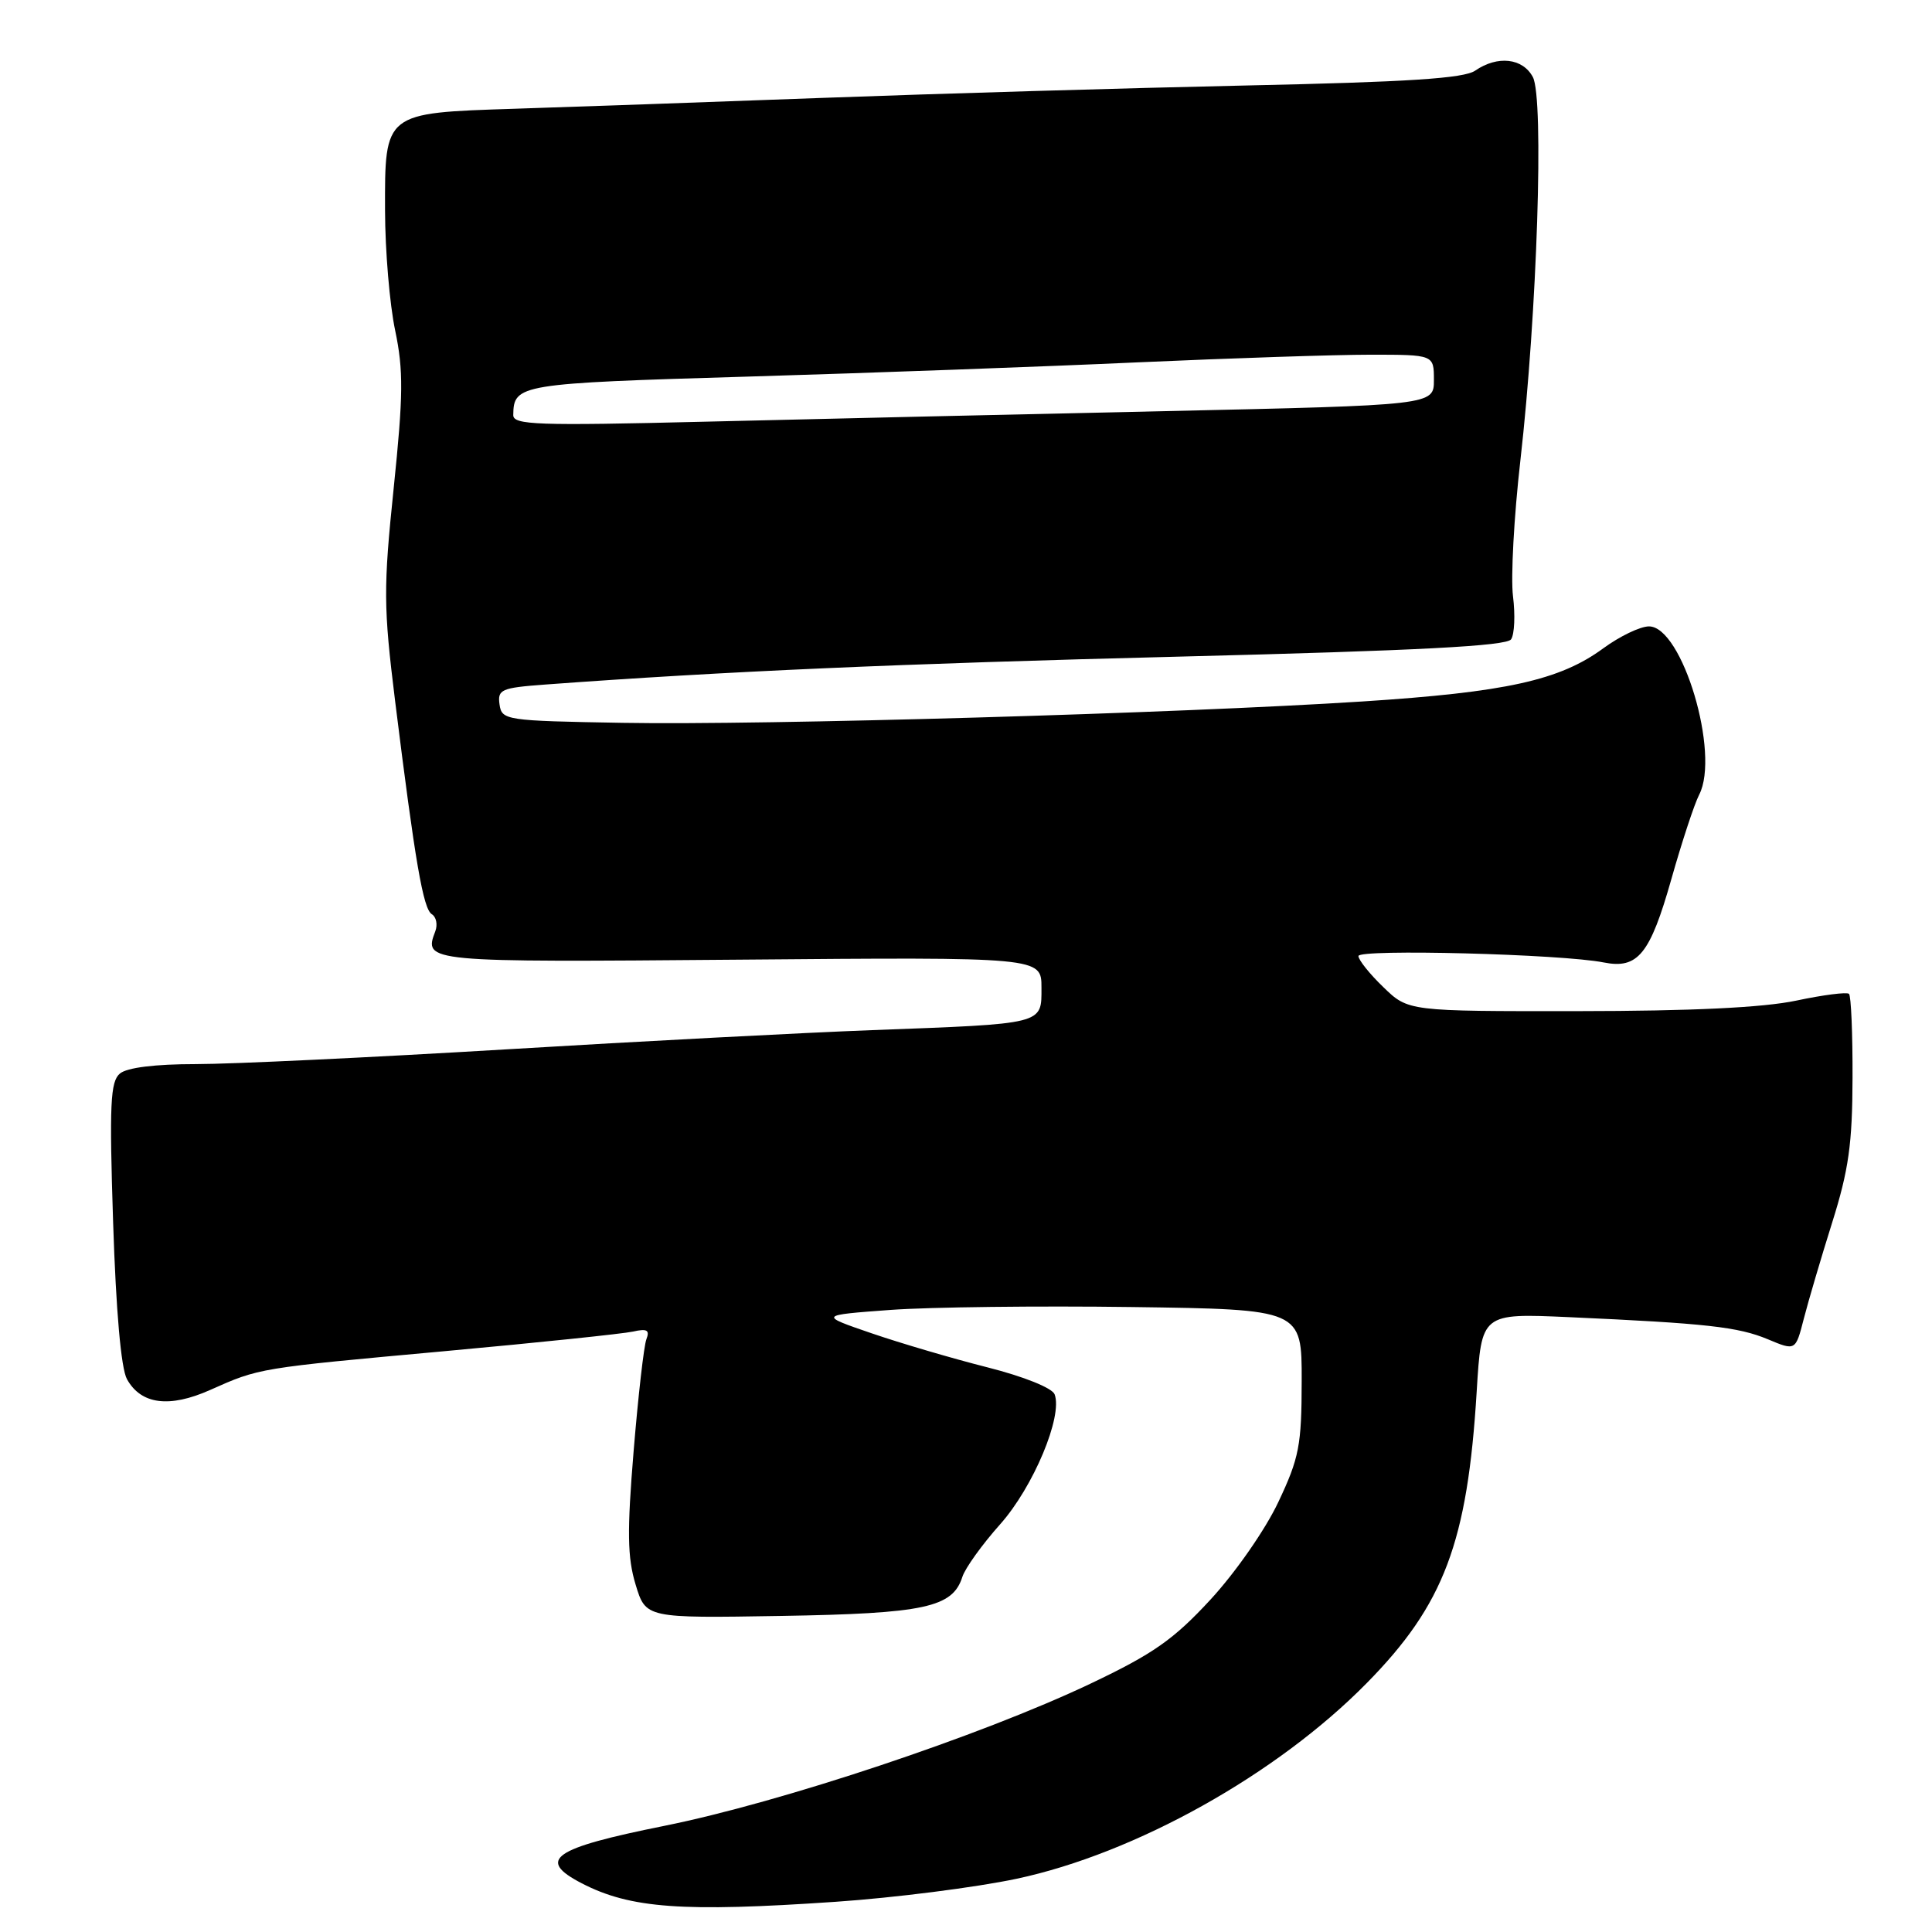 <?xml version="1.0" encoding="UTF-8" standalone="no"?>
<!DOCTYPE svg PUBLIC "-//W3C//DTD SVG 1.1//EN" "http://www.w3.org/Graphics/SVG/1.1/DTD/svg11.dtd" >
<svg xmlns="http://www.w3.org/2000/svg" xmlns:xlink="http://www.w3.org/1999/xlink" version="1.1" viewBox="0 0 256 256">
 <g >
 <path fill="currentColor"
d=" M 110.69 252.00 C 118.50 251.47 129.30 250.09 134.69 248.95 C 150.44 245.60 169.20 235.12 181.10 223.02 C 191.34 212.62 194.45 204.38 195.67 184.37 C 196.30 174.01 196.30 174.01 207.90 174.53 C 226.11 175.35 230.32 175.82 234.25 177.46 C 237.92 179.00 237.92 179.00 239.01 174.75 C 239.61 172.41 241.30 166.68 242.77 162.00 C 244.96 155.04 245.45 151.56 245.47 142.83 C 245.49 136.97 245.28 131.95 245.00 131.69 C 244.72 131.43 241.57 131.83 238.00 132.59 C 233.62 133.51 224.19 133.97 209.05 133.98 C 186.60 134.00 186.60 134.00 183.30 130.80 C 181.48 129.05 180.00 127.19 180.00 126.68 C 180.00 125.72 206.96 126.42 212.50 127.53 C 217.03 128.43 218.64 126.45 221.46 116.50 C 222.86 111.55 224.52 106.51 225.15 105.30 C 227.95 99.88 222.91 83.00 218.50 83.00 C 217.34 83.00 214.62 84.31 212.45 85.90 C 206.67 90.15 199.53 91.72 180.50 92.95 C 156.13 94.52 101.24 96.11 82.50 95.78 C 66.96 95.51 66.49 95.44 66.19 93.34 C 65.91 91.36 66.41 91.14 72.19 90.71 C 95.91 88.96 118.99 87.94 156.47 87.00 C 187.95 86.21 199.65 85.60 200.23 84.71 C 200.68 84.04 200.79 81.47 200.48 79.00 C 200.17 76.53 200.61 68.42 201.46 61.00 C 203.68 41.50 204.61 13.00 203.11 10.21 C 201.77 7.69 198.43 7.32 195.47 9.36 C 193.98 10.39 186.57 10.87 165.00 11.33 C 149.32 11.67 124.12 12.41 109.00 12.97 C 93.88 13.53 75.50 14.18 68.17 14.41 C 50.88 14.97 50.99 14.88 51.02 27.90 C 51.03 33.18 51.63 40.33 52.36 43.78 C 53.47 49.08 53.44 52.34 52.17 64.64 C 50.79 77.97 50.81 80.38 52.35 92.86 C 55.02 114.32 56.07 120.42 57.22 121.14 C 57.81 121.50 58.01 122.52 57.68 123.40 C 56.11 127.50 56.31 127.51 98.01 127.16 C 138.00 126.82 138.00 126.82 138.00 130.87 C 138.00 135.77 138.52 135.64 115.50 136.50 C 106.70 136.83 84.88 137.97 67.00 139.05 C 49.12 140.12 30.65 141.00 25.94 141.00 C 20.56 141.00 16.83 141.46 15.89 142.25 C 14.62 143.31 14.48 146.30 14.99 162.00 C 15.37 173.71 16.04 181.32 16.82 182.74 C 18.68 186.10 22.43 186.59 27.84 184.18 C 34.42 181.25 34.12 181.30 59.00 179.03 C 71.38 177.90 82.57 176.73 83.88 176.44 C 85.74 176.02 86.12 176.24 85.65 177.46 C 85.32 178.32 84.56 184.98 83.96 192.26 C 83.08 202.93 83.13 206.37 84.22 209.96 C 85.57 214.42 85.57 214.42 103.51 214.12 C 122.54 213.80 126.23 213.00 127.52 208.94 C 127.88 207.80 130.13 204.66 132.53 201.97 C 136.93 197.02 140.85 187.65 139.74 184.75 C 139.41 183.91 135.66 182.40 130.84 181.18 C 126.25 180.02 119.35 177.99 115.50 176.67 C 108.50 174.27 108.50 174.27 118.00 173.57 C 123.22 173.19 137.62 173.02 150.00 173.19 C 172.50 173.50 172.50 173.50 172.48 183.00 C 172.47 191.51 172.15 193.18 169.39 199.02 C 167.68 202.66 163.71 208.36 160.41 211.94 C 155.50 217.26 152.81 219.14 144.50 223.09 C 129.94 230.01 103.52 238.82 88.00 241.94 C 73.21 244.91 71.05 246.42 77.09 249.55 C 83.53 252.88 90.47 253.38 110.69 252.00 Z  M 68.01 55.00 C 68.06 50.91 68.74 50.80 99.13 49.90 C 115.28 49.42 138.55 48.57 150.83 48.01 C 163.11 47.46 176.95 47.00 181.58 47.00 C 190.00 47.00 190.00 47.00 190.00 50.35 C 190.00 53.69 190.00 53.69 154.25 54.48 C 134.59 54.91 107.14 55.54 93.25 55.88 C 71.19 56.42 68.00 56.31 68.01 55.00 Z "/>
</g>
</svg>